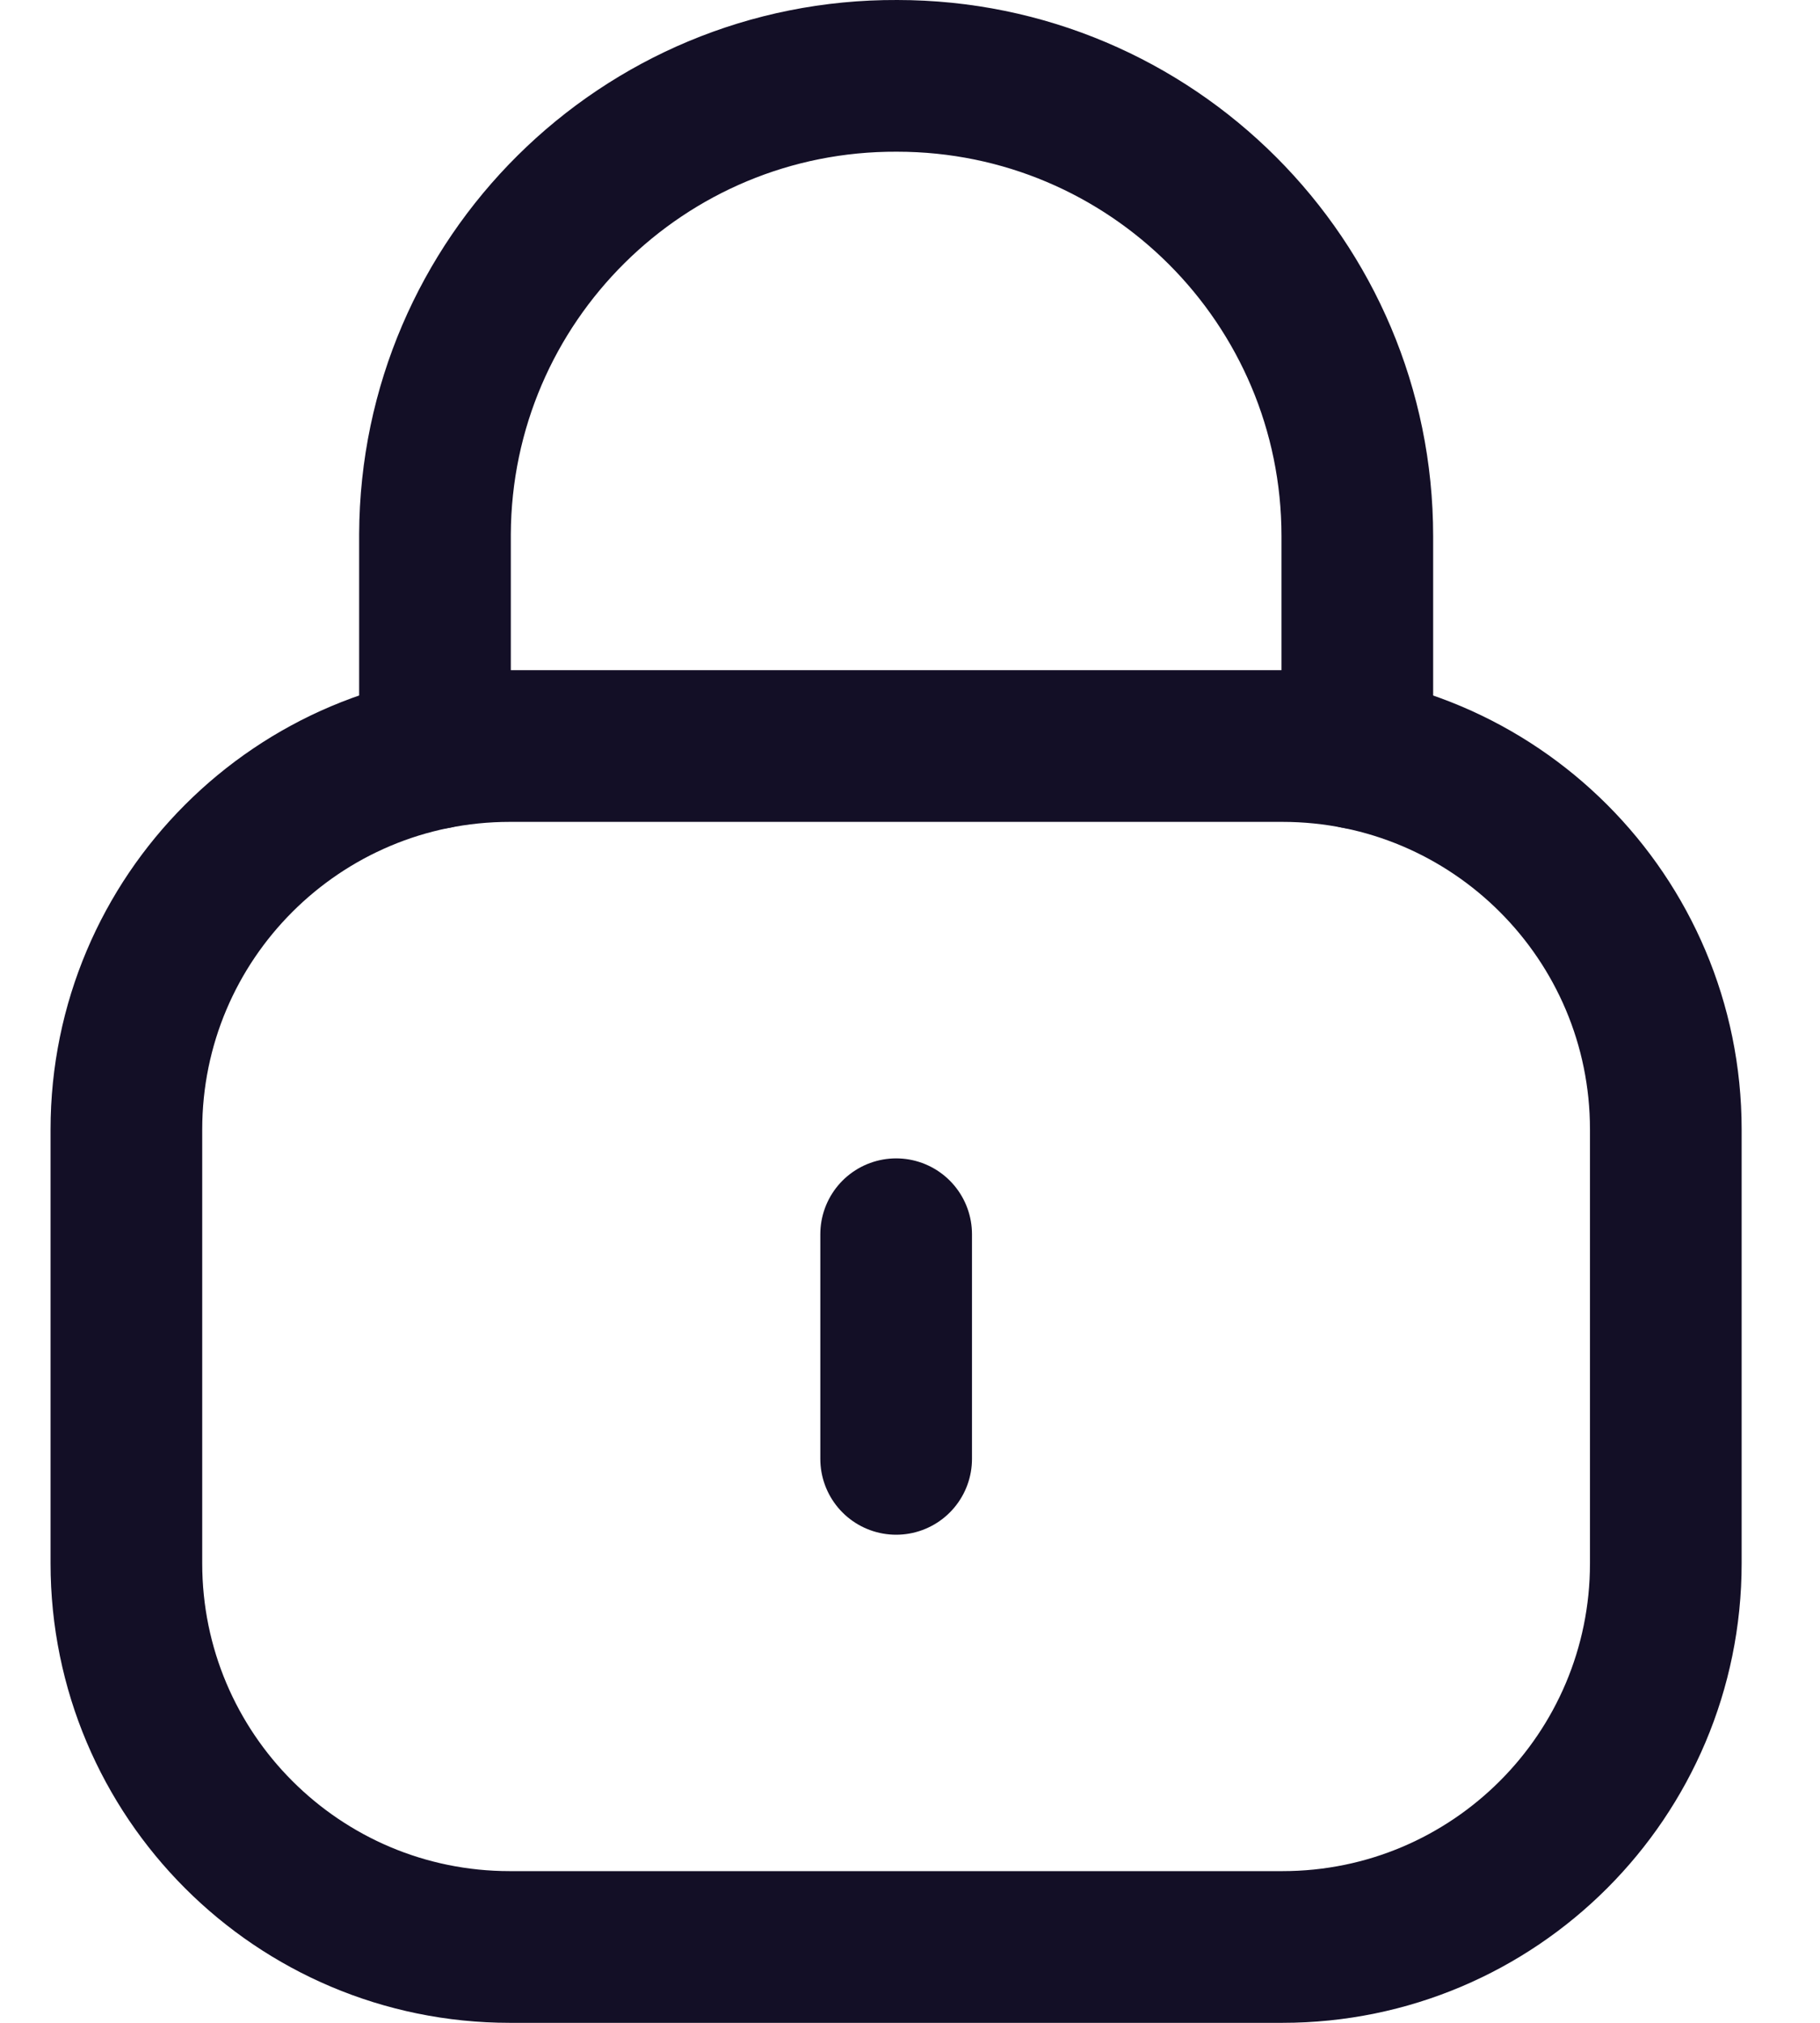 <svg width="18" height="20" viewBox="0 0 18 20" fill="none" xmlns="http://www.w3.org/2000/svg">
<g id="Lock">
<path id="Stroke 1" d="M13.424 7.448V5.301C13.424 2.788 11.386 0.75 8.872 0.75C6.359 0.739 4.313 2.767 4.302 5.281V5.301V7.448" stroke="#130F26" stroke-width="1.5" stroke-linecap="round" stroke-linejoin="round"/>
<path id="Stroke 3" fill-rule="evenodd" clip-rule="evenodd" d="M12.683 19.25H5.042C2.948 19.25 1.25 17.552 1.25 15.457V11.168C1.25 9.073 2.948 7.376 5.042 7.376H12.683C14.777 7.376 16.475 9.073 16.475 11.168V15.457C16.475 17.552 14.777 19.25 12.683 19.25Z" stroke="#130F26" stroke-width="1.5" stroke-linecap="round" stroke-linejoin="round"/>
<path id="Stroke 5" d="M8.863 12.203V14.424" stroke="#130F26" stroke-width="1.5" stroke-linecap="round" stroke-linejoin="round"/>
</g>
</svg>
